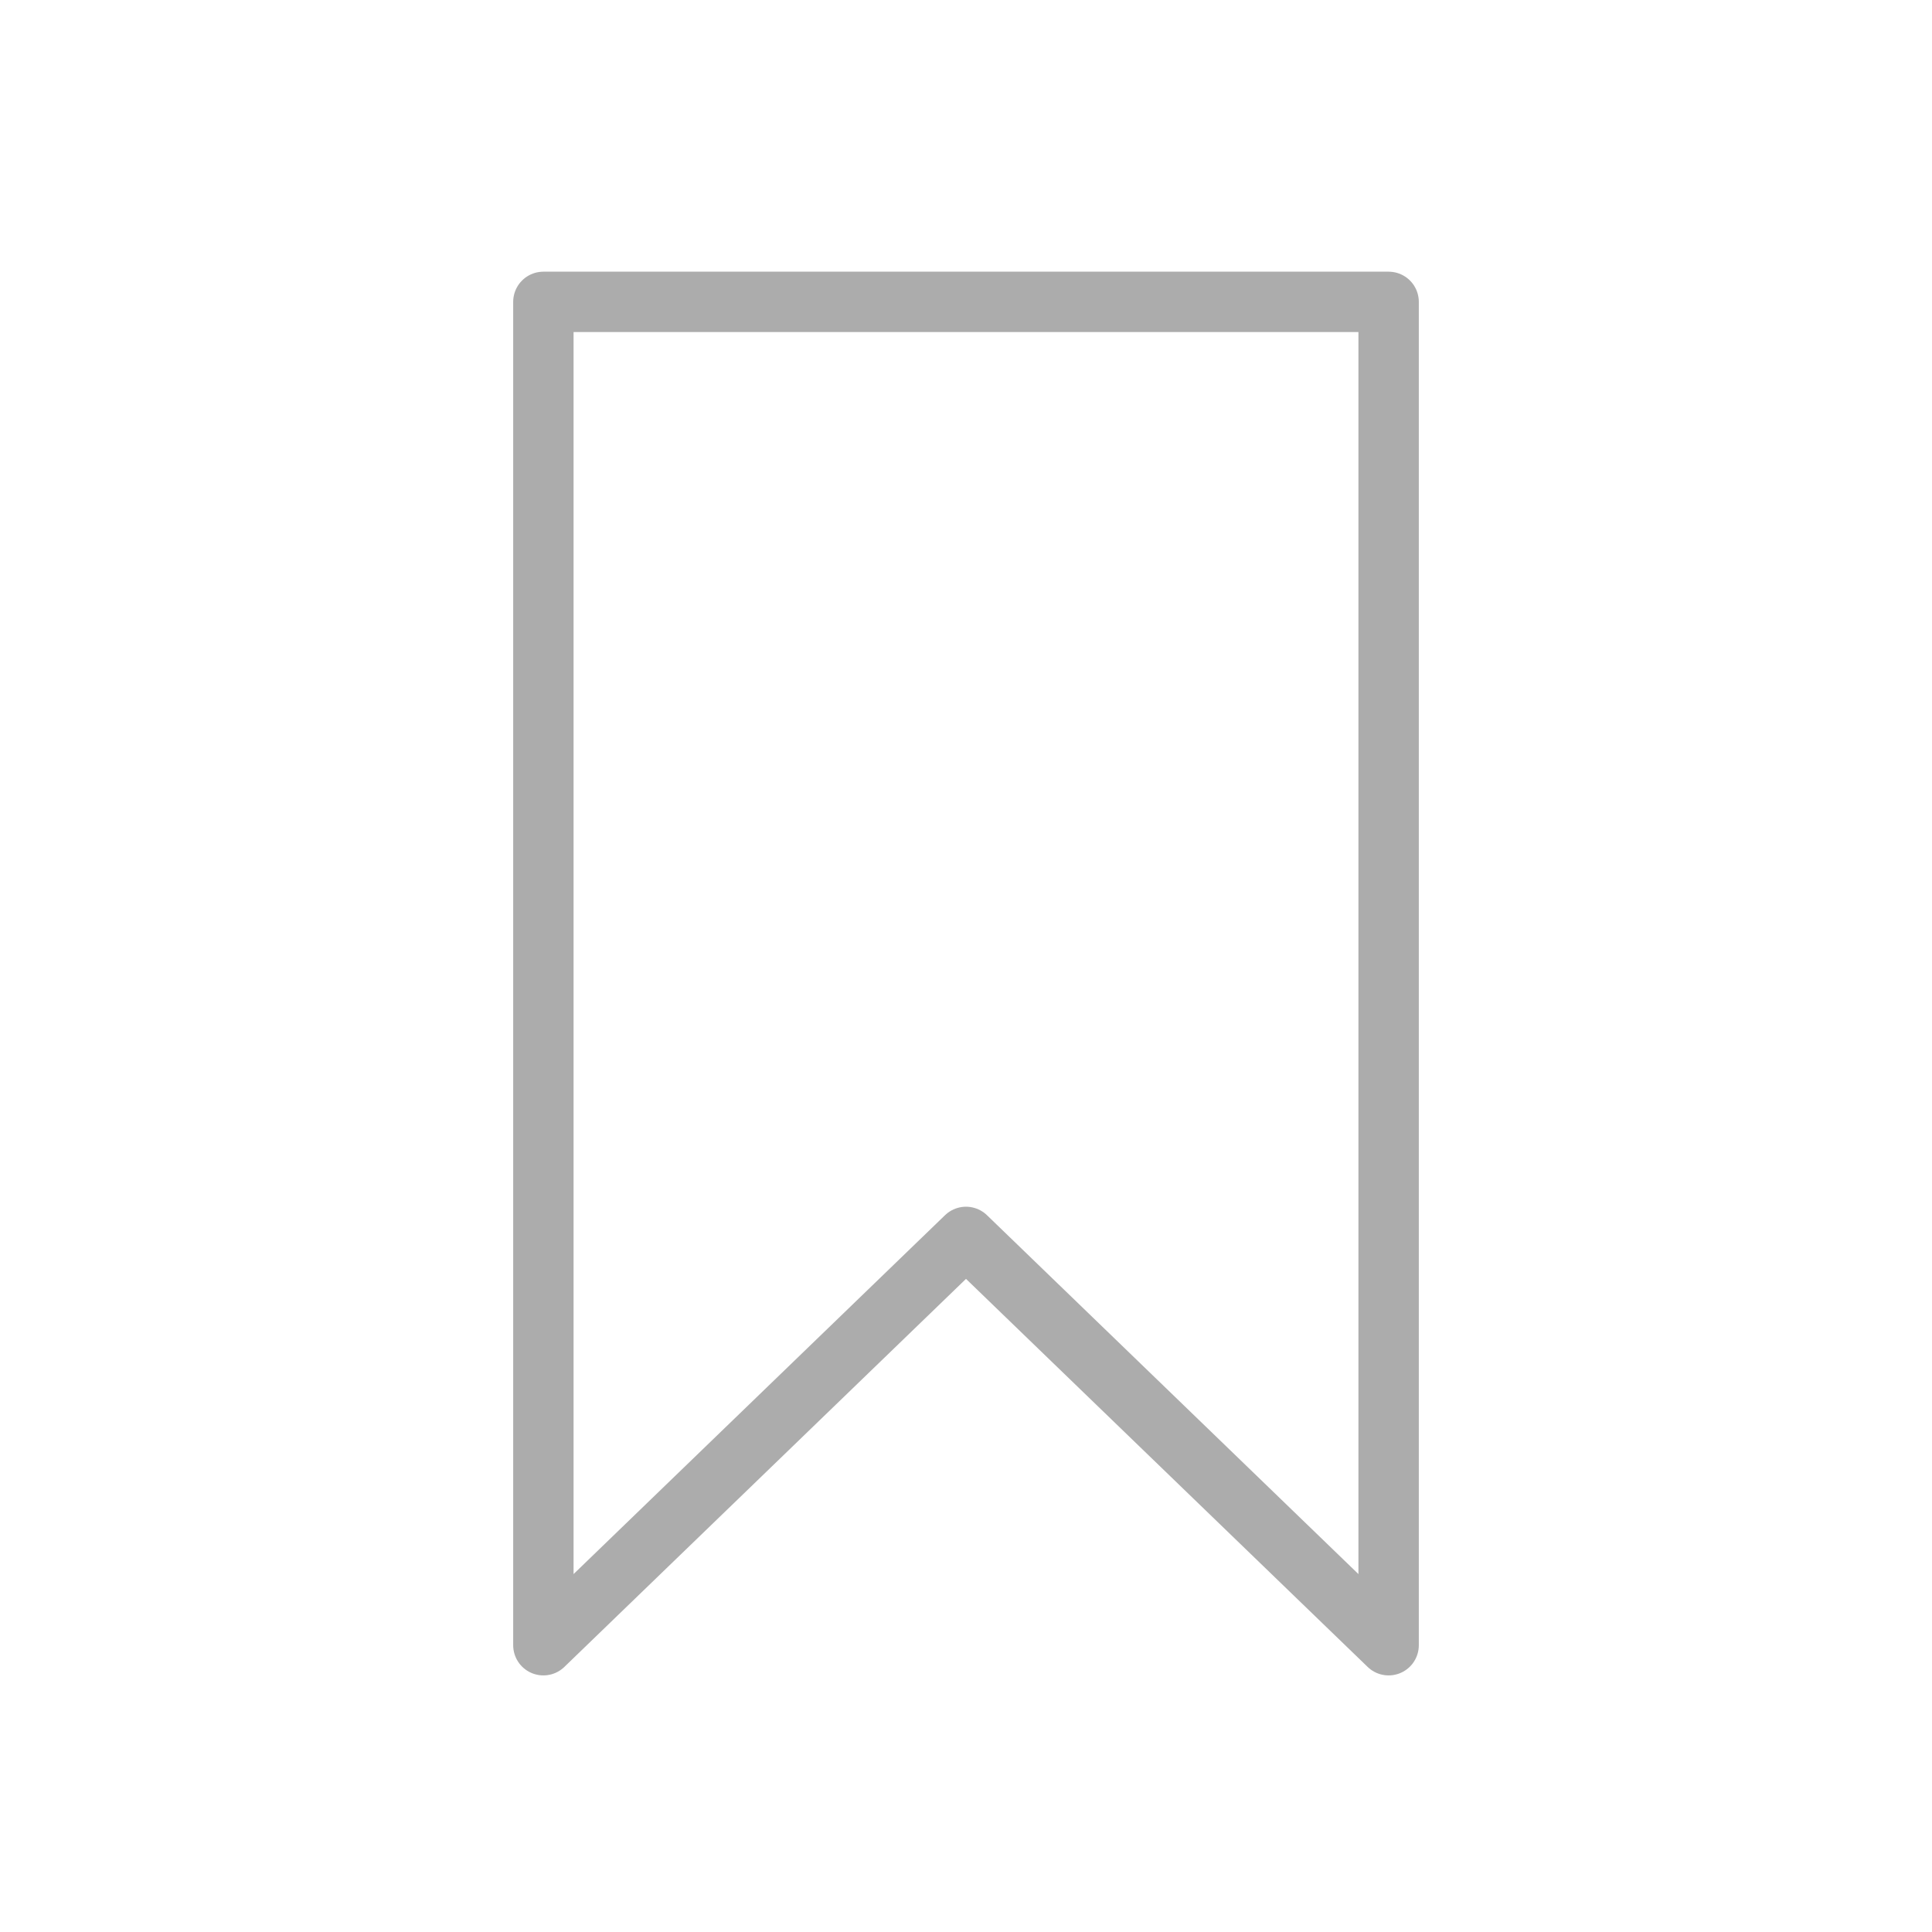 <?xml version="1.0" encoding="utf-8"?>
<!-- Generator: Adobe Illustrator 16.0.0, SVG Export Plug-In . SVG Version: 6.00 Build 0)  -->
<!DOCTYPE svg PUBLIC "-//W3C//DTD SVG 1.1//EN" "http://www.w3.org/Graphics/SVG/1.1/DTD/svg11.dtd">
<svg version="1.1" xmlns="http://www.w3.org/2000/svg" xmlns:xlink="http://www.w3.org/1999/xlink" x="0px" y="0px" width="64px"
	 height="64px" viewBox="0 0 64 64" enable-background="new 0 0 64 64" xml:space="preserve">
<g id="Layer_1">
</g>
<g id="Layer_2">
	
		<polygon fill="none" stroke="#ACACAC" stroke-width="2" stroke-linecap="round" stroke-linejoin="round" stroke-miterlimit="10" points="
		18,10 46,10 46,54.5 32,40.974 18,54.5 	"/>
</g>
<g id="Layer_3">
</g>
</svg>
